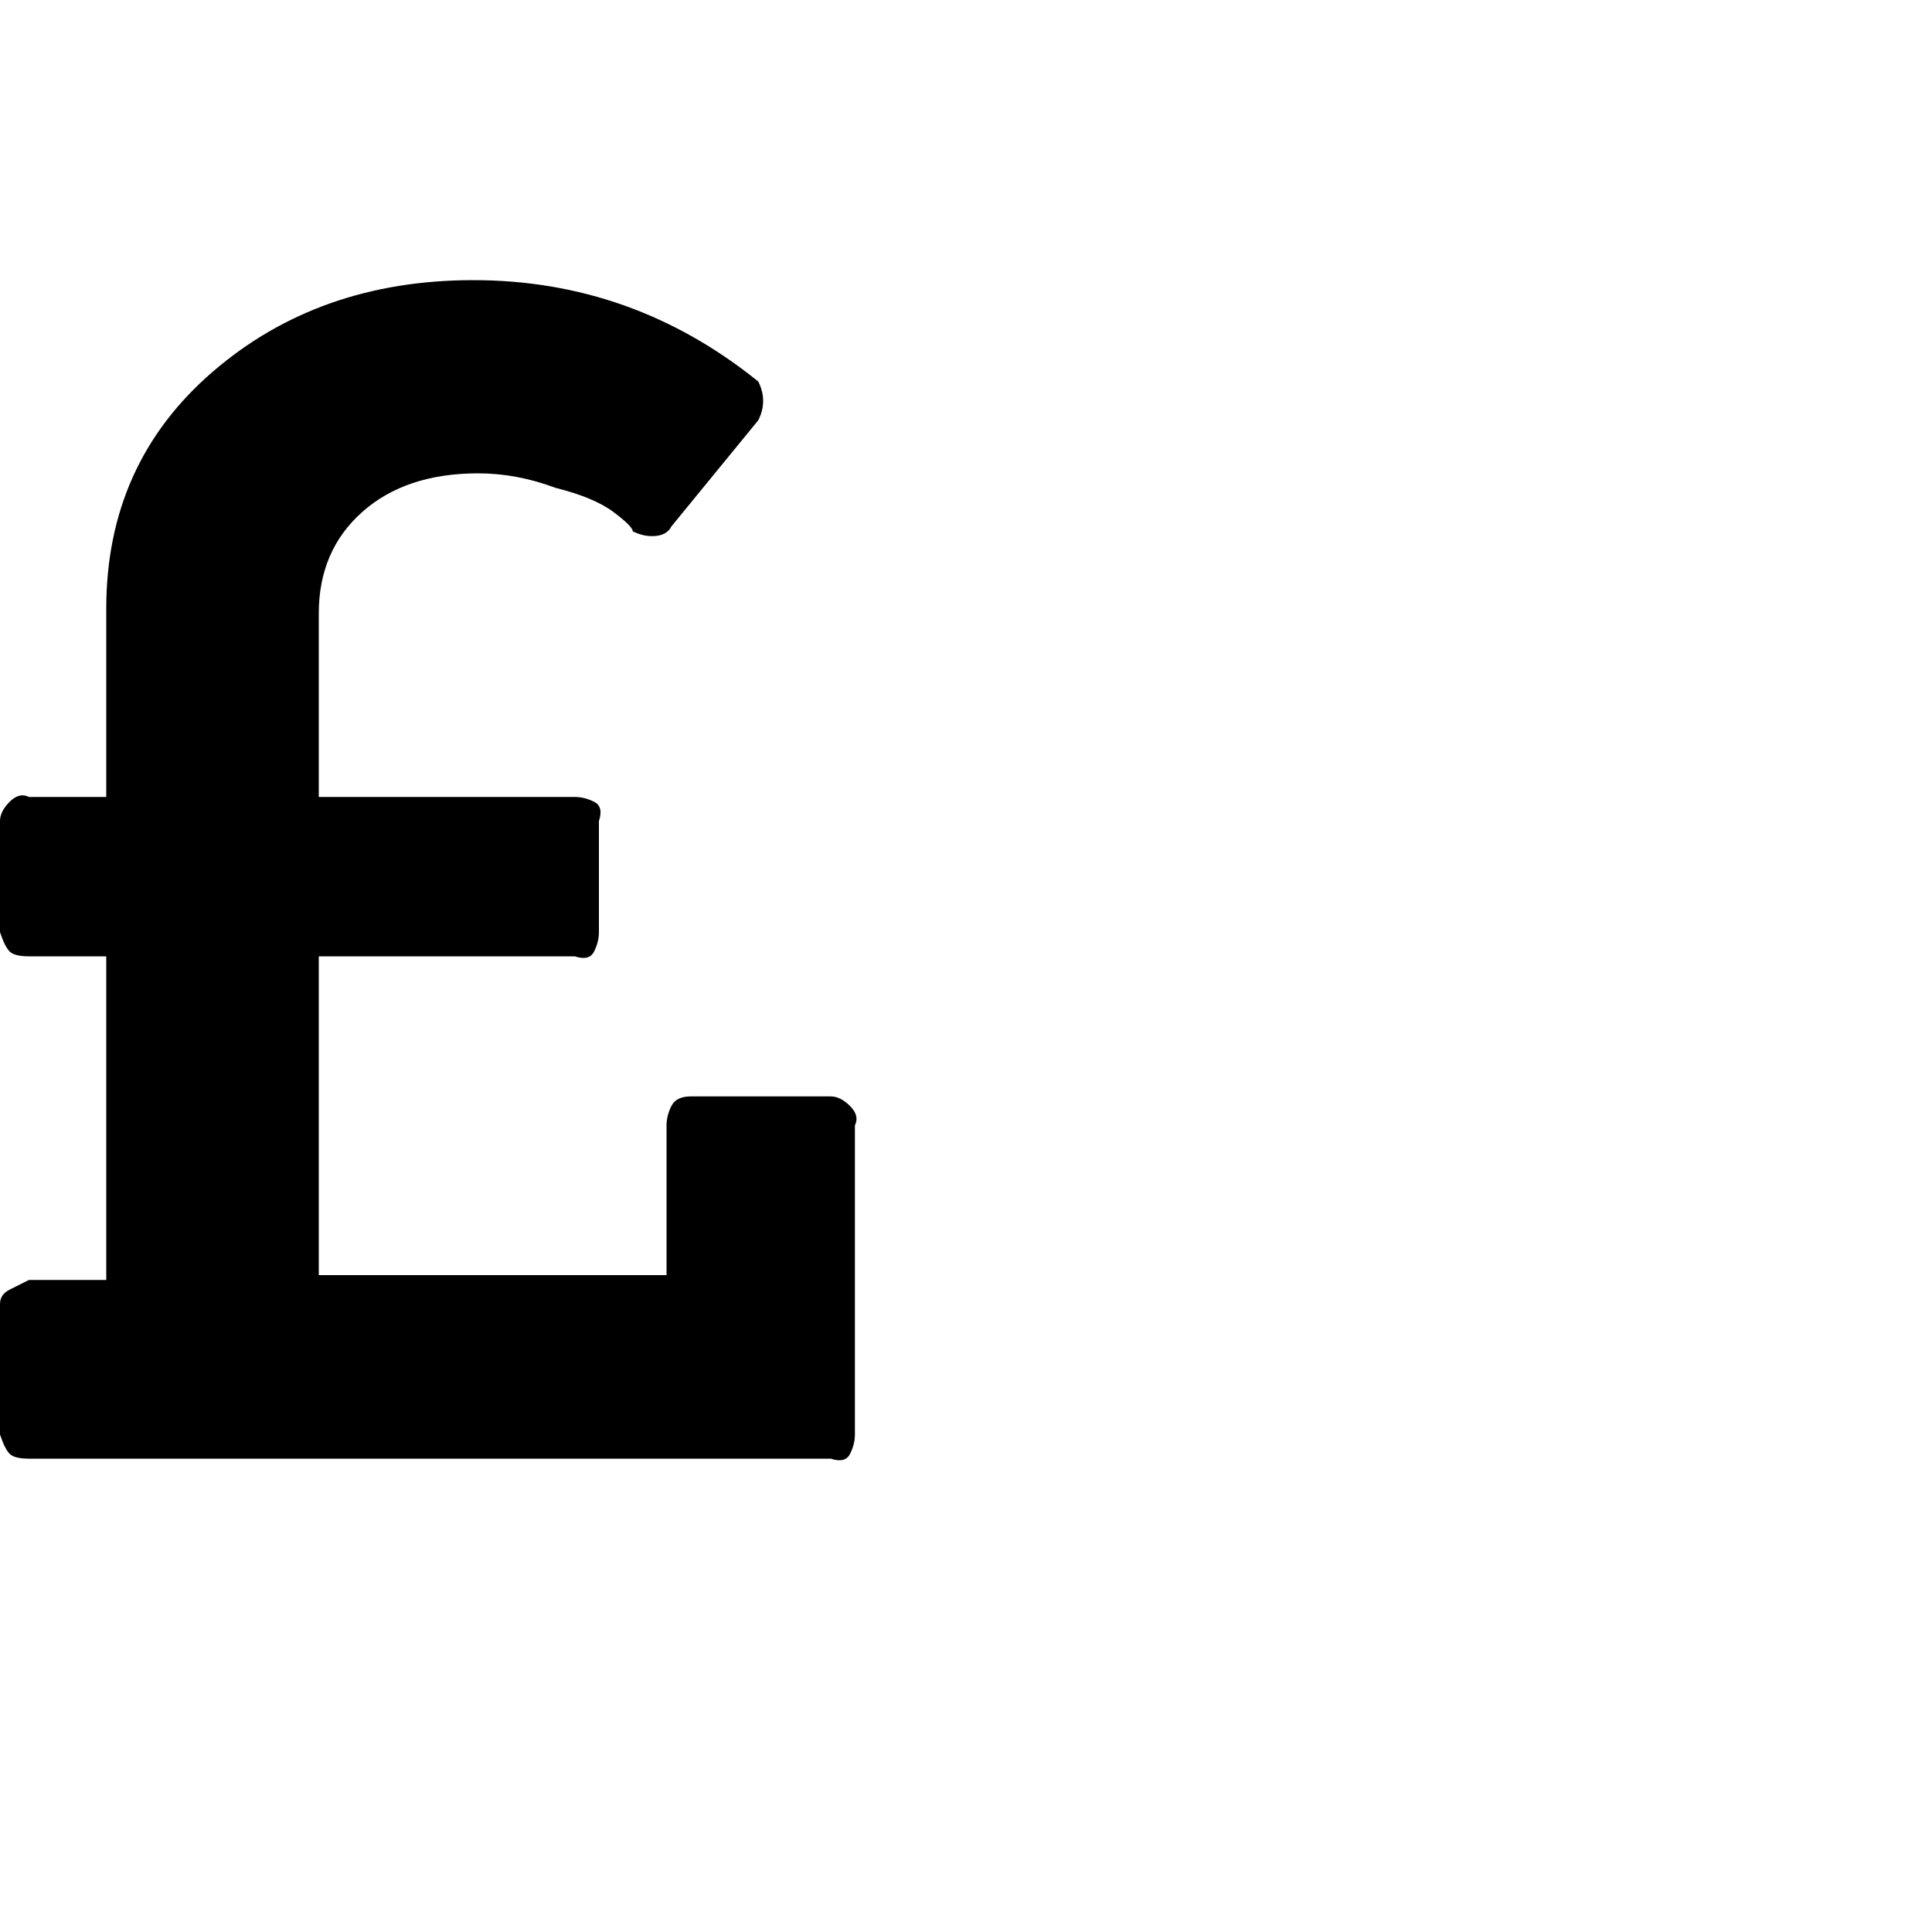 <?xml version="1.0"?><svg viewBox="0 0 40 40" xmlns="http://www.w3.org/2000/svg" height="40" width="40"><path d="m17.7 23.3v6.4q0 0.2-0.1 0.4t-0.4 0.1h-16.6q-0.3 0-0.4-0.1t-0.2-0.4v-2.7q0-0.2 0.2-0.3t0.4-0.2h1.6v-6.7h-1.6q-0.3 0-0.4-0.1t-0.2-0.4v-2.3q0-0.2 0.2-0.4t0.4-0.1h1.6v-3.9q0-3 2.2-4.9t5.4-1.9q3.3 0 5.9 2.1 0.1 0.2 0.1 0.4t-0.1 0.4l-1.8 2.2q-0.1 0.2-0.4 0.2-0.2 0-0.4-0.1 0-0.1-0.4-0.4t-1.2-0.5q-0.8-0.3-1.6-0.3-1.5 0-2.4 0.8t-0.9 2.1v3.8h5.3q0.2 0 0.4 0.1t0.1 0.4v2.3q0 0.2-0.1 0.4t-0.4 0.1h-5.3v6.6h7.2v-3.1q0-0.2 0.1-0.4t0.4-0.2h2.9q0.2 0 0.4 0.2t0.1 0.4z"></path></svg>